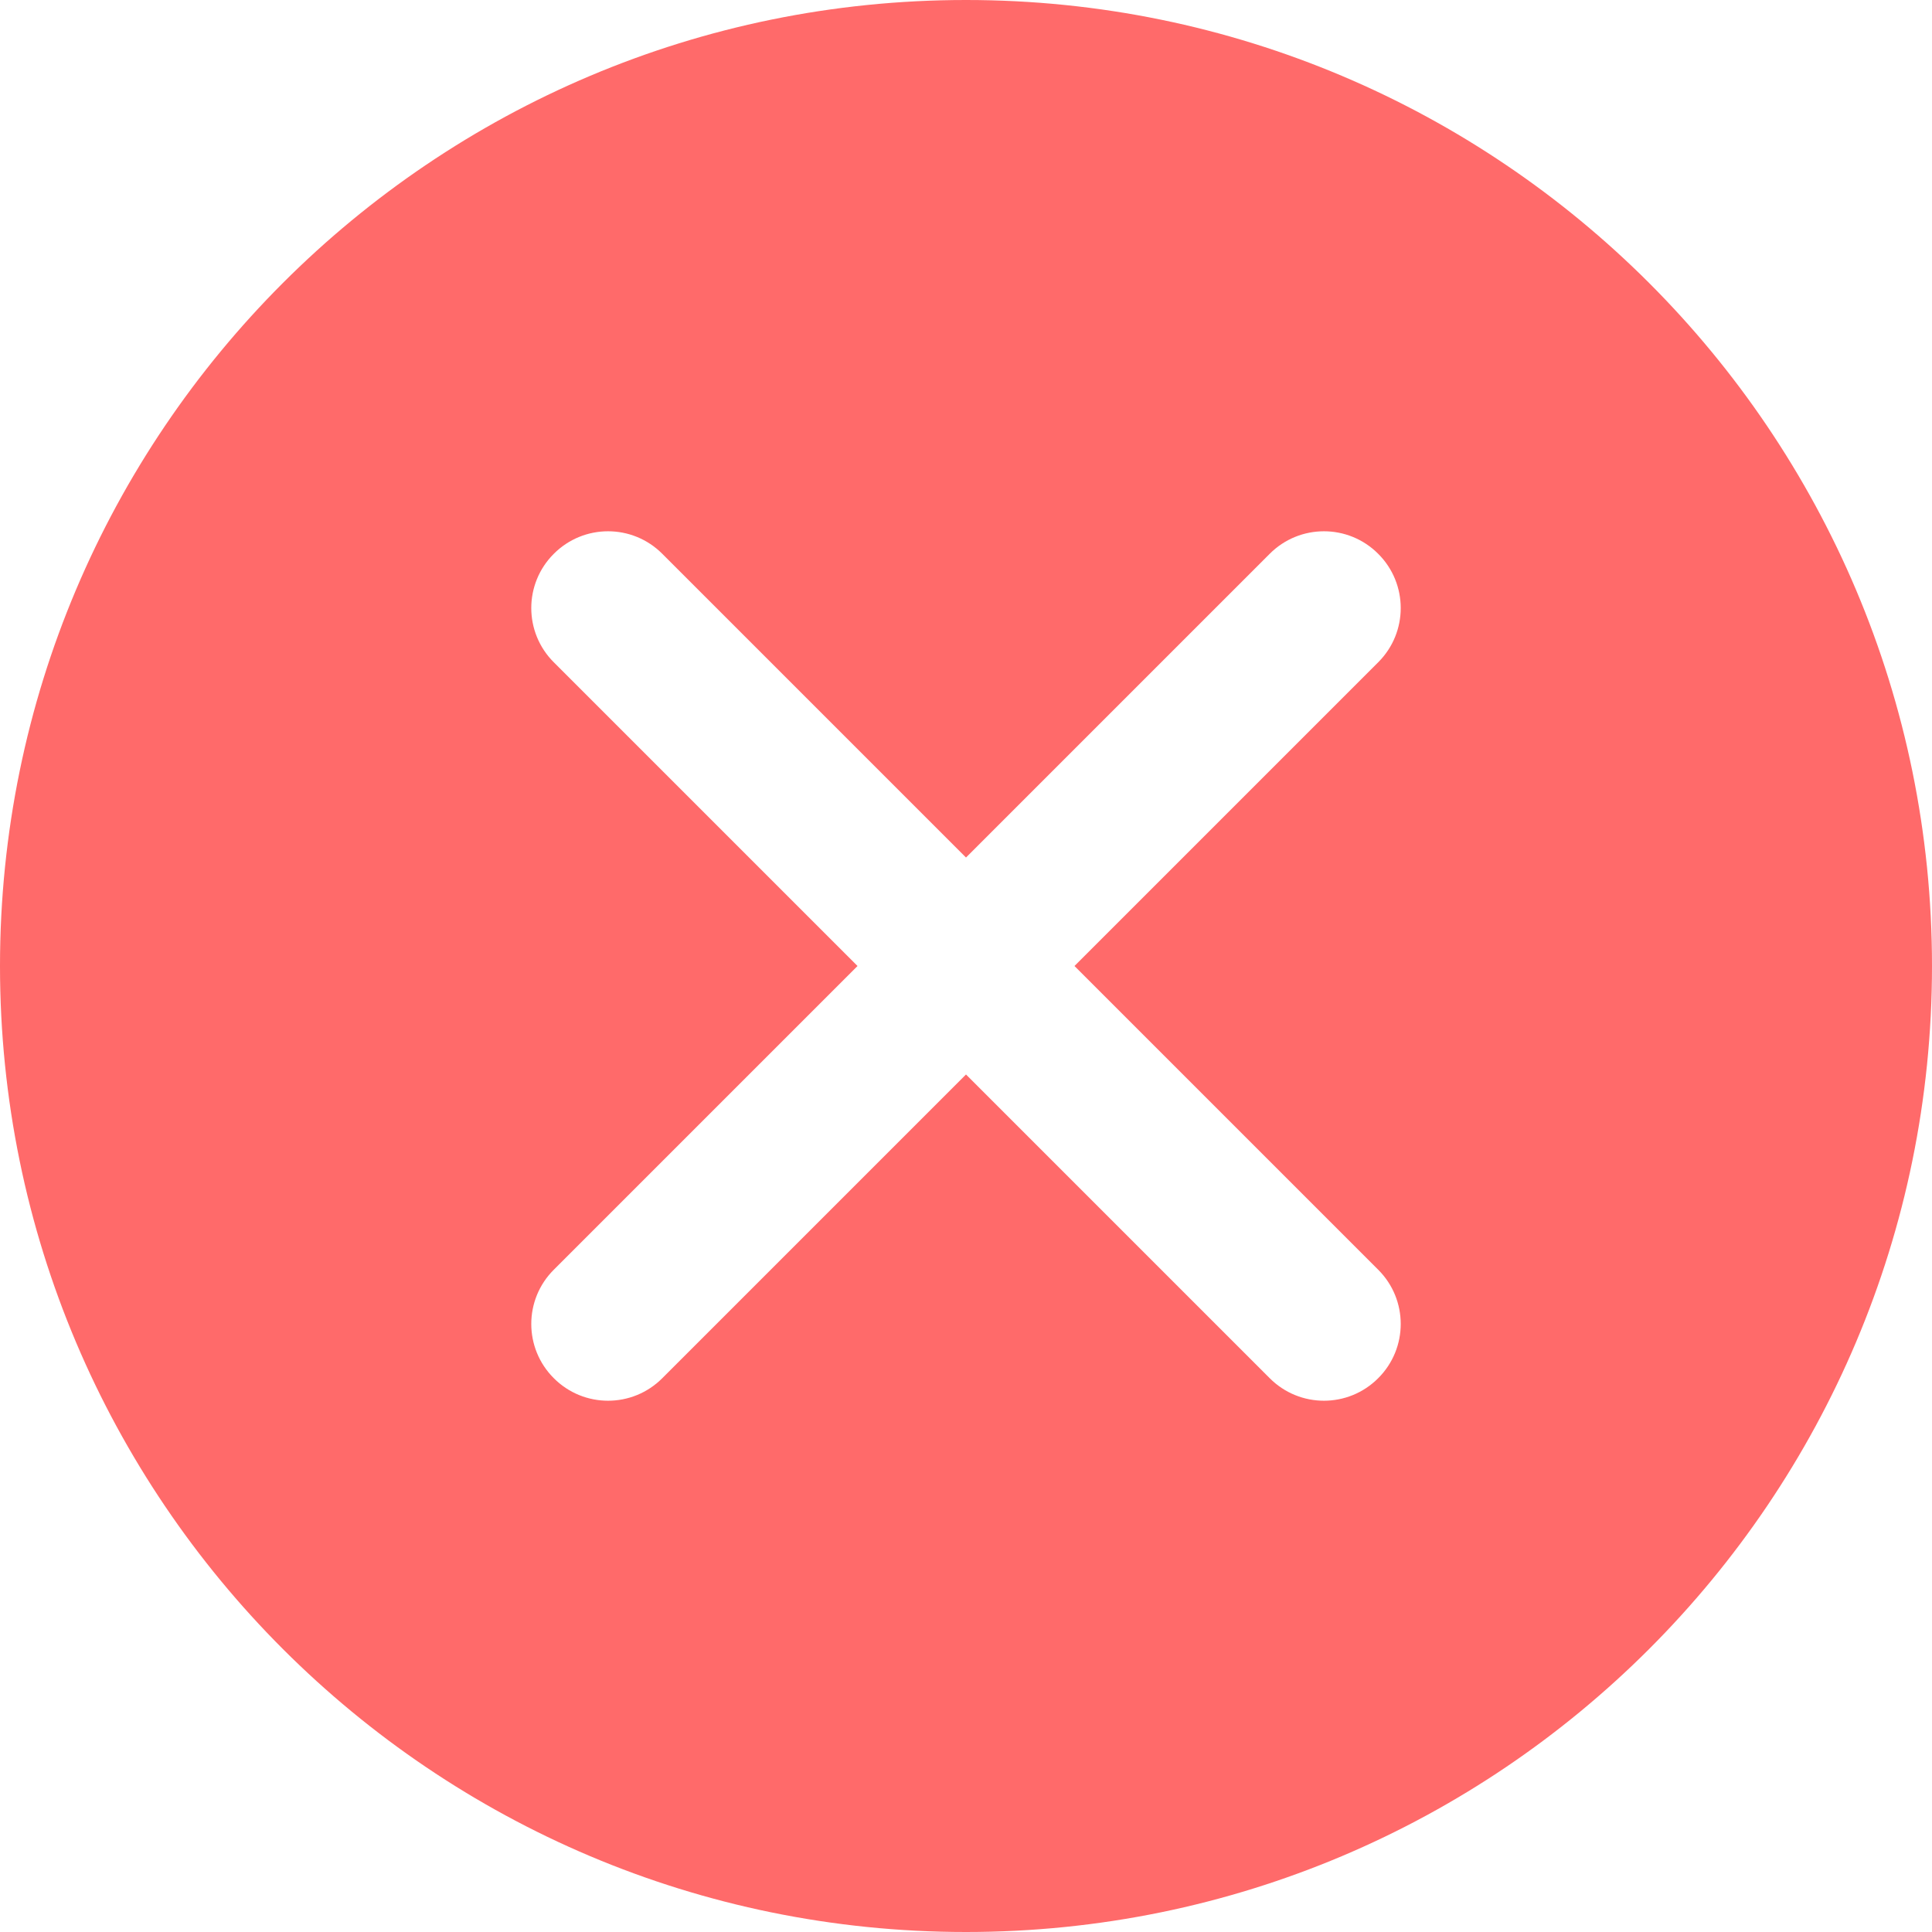 <svg width="20" height="20" viewBox="0 0 20 20" fill="none" xmlns="http://www.w3.org/2000/svg">
<path fill-rule="evenodd" clip-rule="evenodd" d="M20 10C20 15.523 15.523 20 10 20C4.477 20 0 15.523 0 10C0 4.477 4.477 0 10 0C15.523 0 20 4.477 20 10ZM13.144 5.733C13.454 5.422 13.957 5.422 14.267 5.733C14.578 6.043 14.578 6.546 14.267 6.856L11.123 10L14.267 13.144C14.578 13.454 14.578 13.957 14.267 14.267C13.957 14.578 13.454 14.578 13.144 14.267L10 11.123L6.856 14.267C6.546 14.578 6.043 14.578 5.733 14.267C5.422 13.957 5.422 13.454 5.733 13.144L8.877 10L5.733 6.856C5.422 6.546 5.422 6.043 5.733 5.733C6.043 5.422 6.546 5.422 6.856 5.733L10 8.877L13.144 5.733Z" fill="#FF6A6A"/>
</svg>
